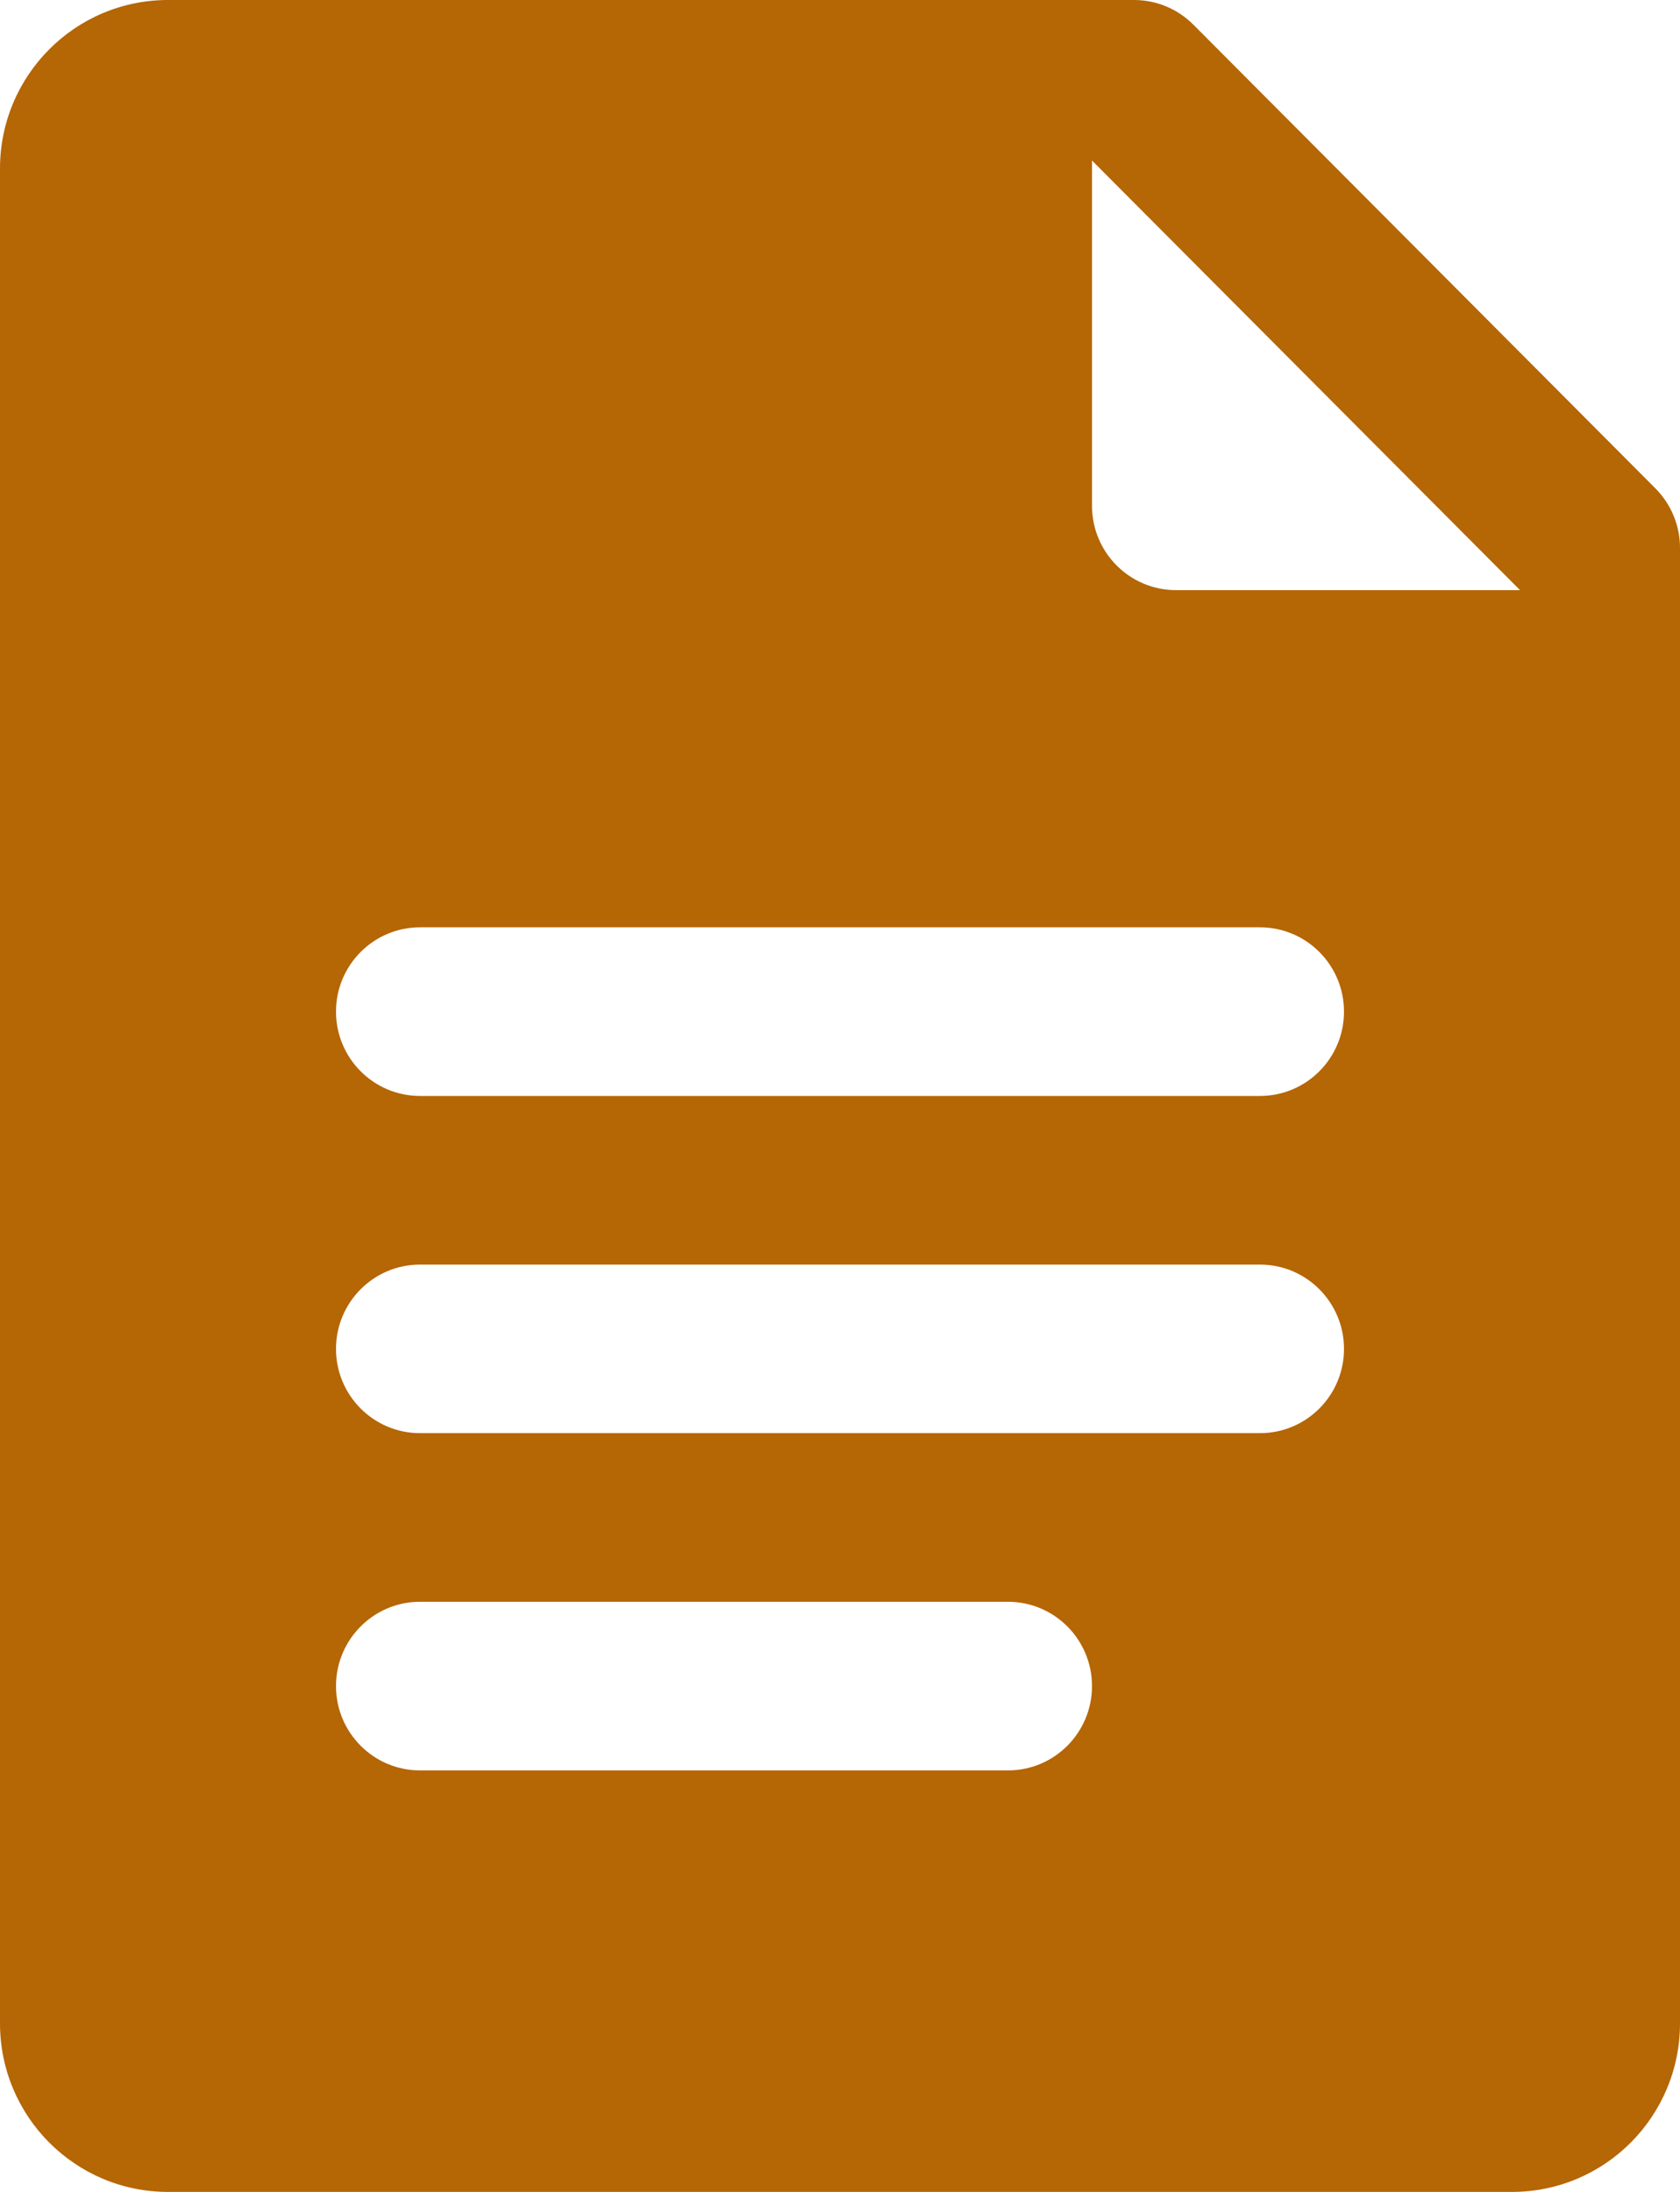 <svg width="23" height="30" viewBox="0 0 23 30" fill="none" xmlns="http://www.w3.org/2000/svg">
<path d="M22.663 6.684L16.338 0.338C16.122 0.121 15.83 0 15.525 0H2.3C1.029 0 0 1.033 0 2.308V27.692C0 28.967 1.029 30 2.3 30H20.7C21.971 30 23 28.967 23 27.692V7.5C23 7.194 22.879 6.901 22.663 6.684ZM13.8 24.231H5.75C5.115 24.231 4.6 23.714 4.6 23.077C4.6 22.44 5.115 21.923 5.75 21.923H13.8C14.435 21.923 14.95 22.44 14.95 23.077C14.95 23.714 14.435 24.231 13.8 24.231ZM17.25 19.615H5.75C5.115 19.615 4.6 19.099 4.6 18.462C4.6 17.825 5.115 17.308 5.75 17.308H17.25C17.885 17.308 18.4 17.825 18.4 18.462C18.4 19.099 17.885 19.615 17.25 19.615ZM17.25 15H5.75C5.115 15 4.6 14.483 4.6 13.846C4.6 13.209 5.115 12.692 5.75 12.692H17.25C17.885 12.692 18.4 13.209 18.4 13.846C18.4 14.483 17.885 15 17.25 15ZM16.1 8.077C15.465 8.077 14.95 7.56 14.95 6.923V2.197L20.81 8.077H16.1Z" fill="#B56605"/>
</svg>
